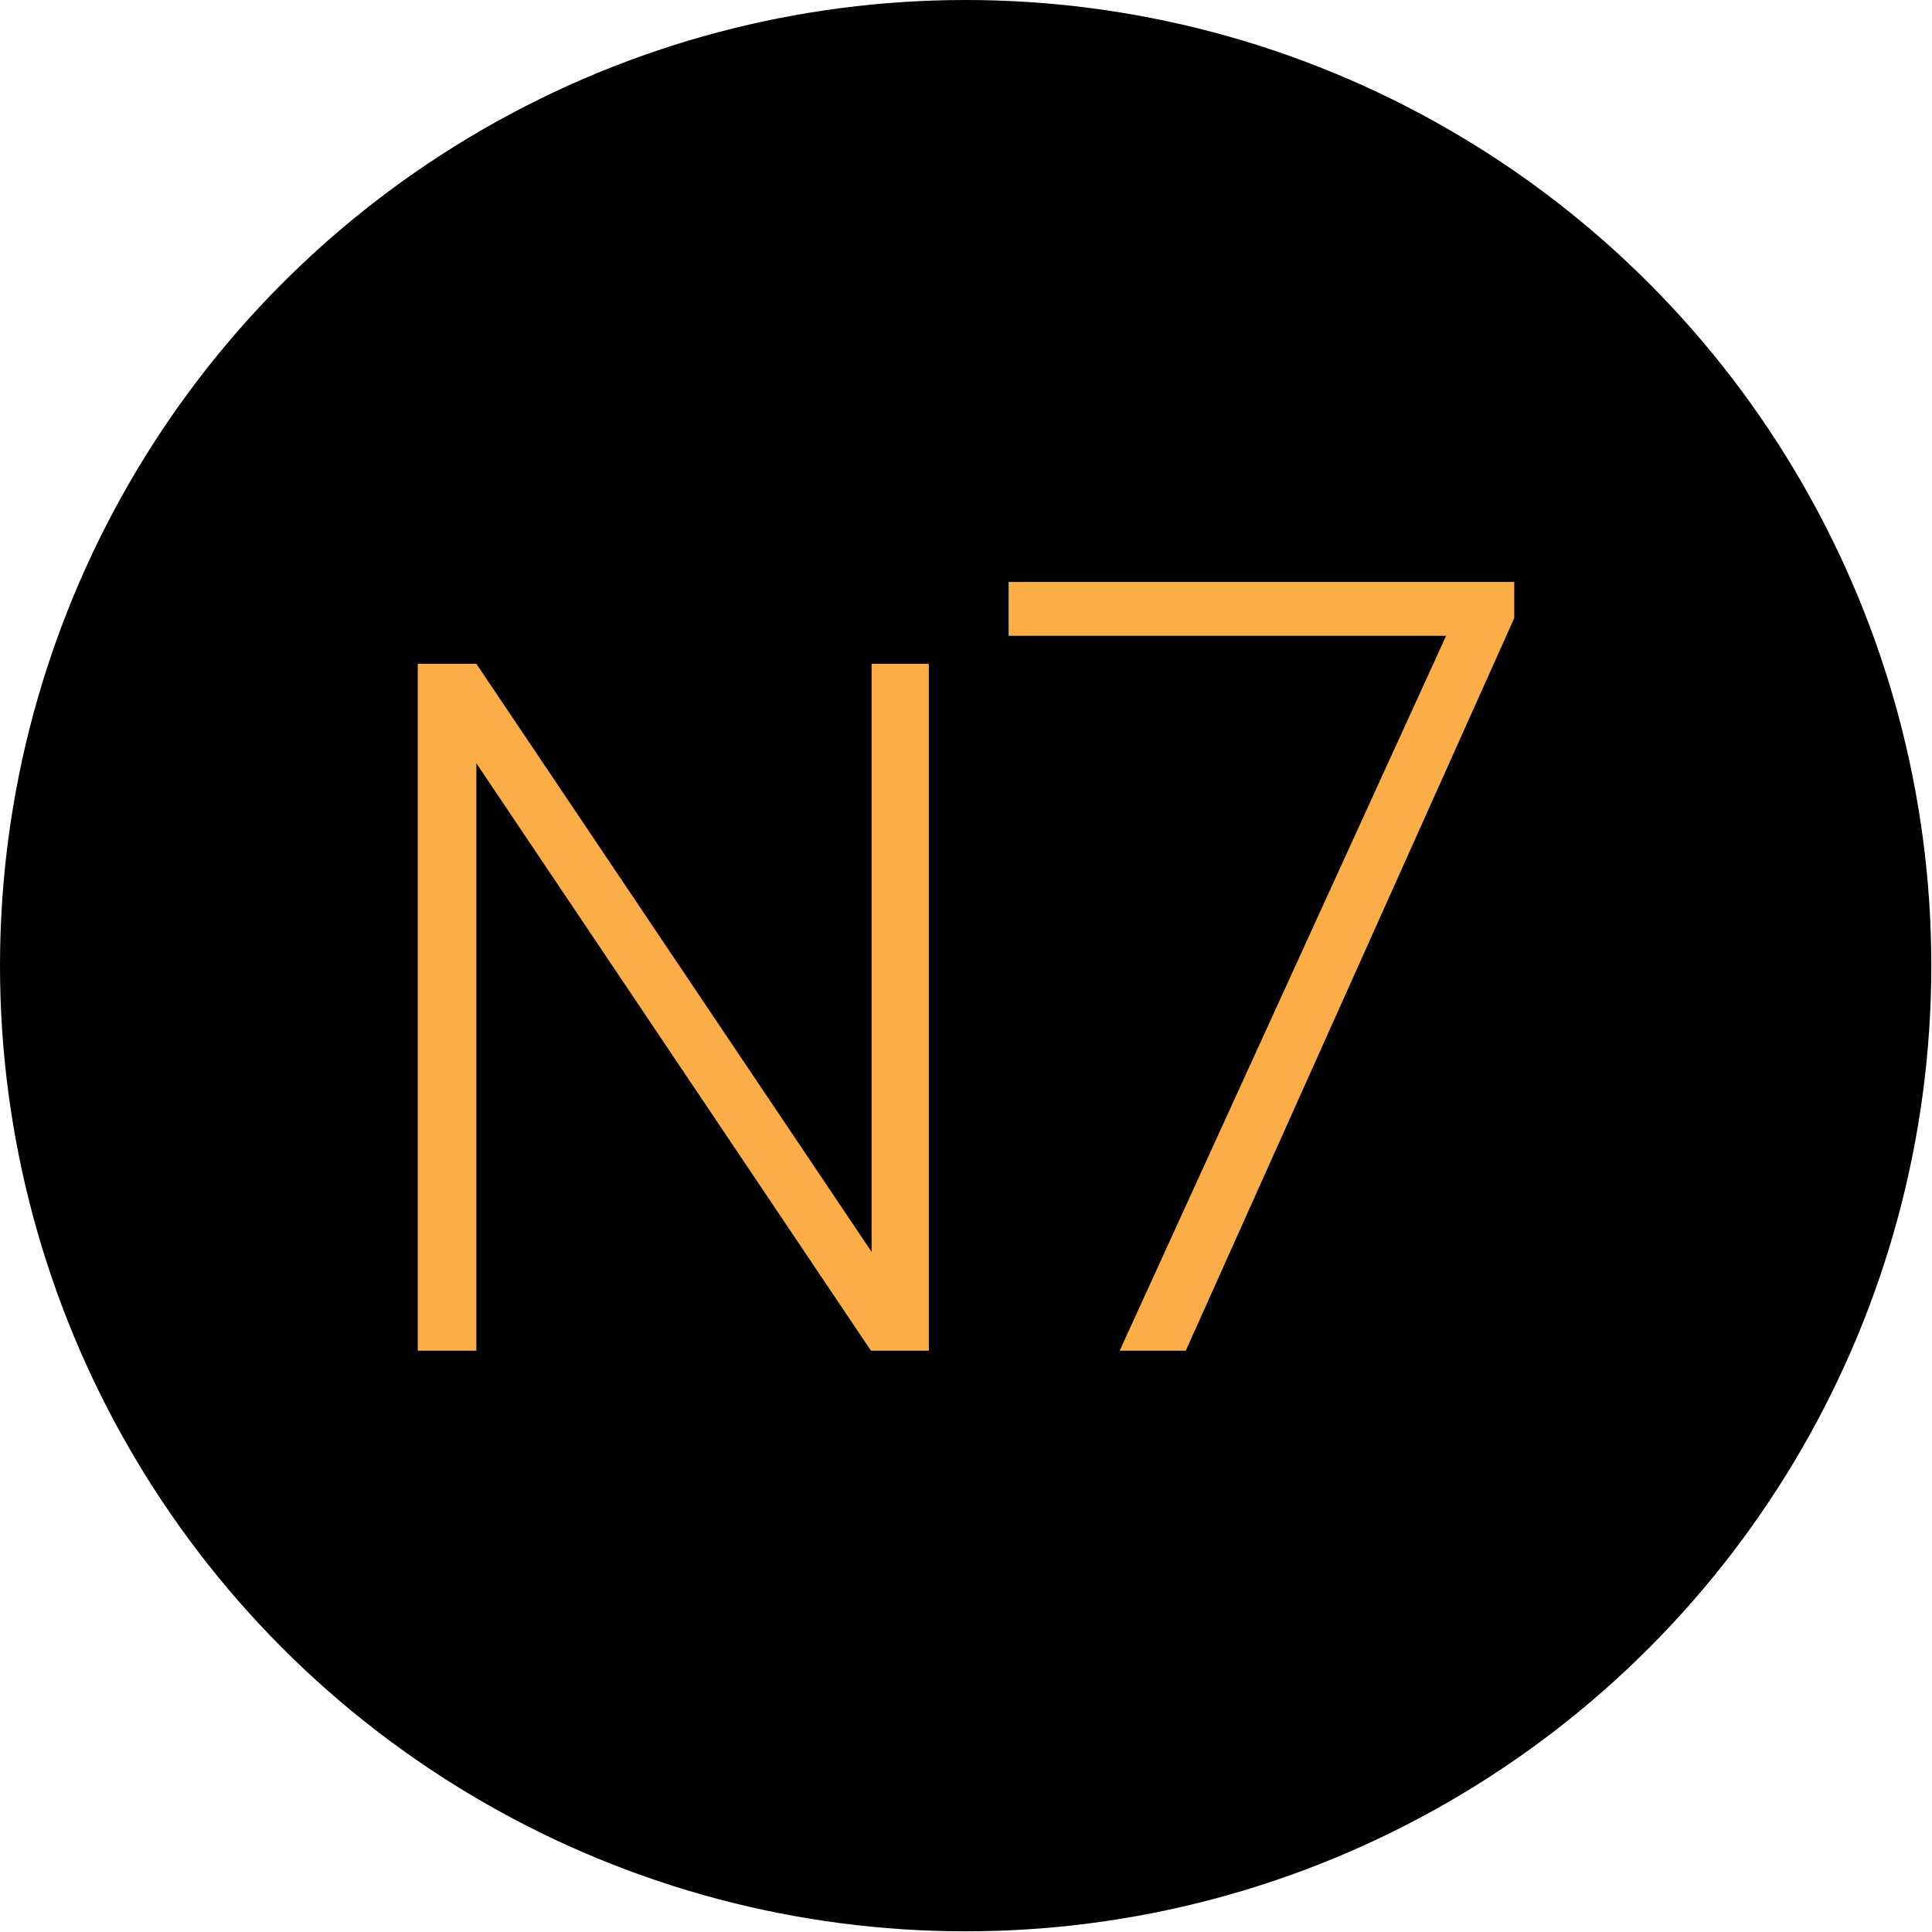 <?xml version="1.0" encoding="utf-8"?>
<!-- Generator: Adobe Illustrator 21.0.2, SVG Export Plug-In . SVG Version: 6.00 Build 0)  -->
<svg version="1.1" id="Layer_1" xmlns="http://www.w3.org/2000/svg" xmlns:xlink="http://www.w3.org/1999/xlink" x="0px" y="0px"
	 viewBox="0 0 283.5 283.5" style="enable-background:new 0 0 283.5 283.5;" xml:space="preserve">
<style type="text/css">
	.st0{fill:#FBAD47;}
</style>
<circle cx="141.7" cy="141.7" r="141.7"/>
<g>
	<path class="st0" d="M136.3,198.2h-8.5l-57.9-86.2v86.2h-8.6V97.4h8.6l58,86.3V97.4h8.4V198.2z"/>
	<path class="st0" d="M222.2,90.7L174,198.2h-9.7l47.9-104.9H148v-7.9h74.2V90.7z"/>
</g>
</svg>
